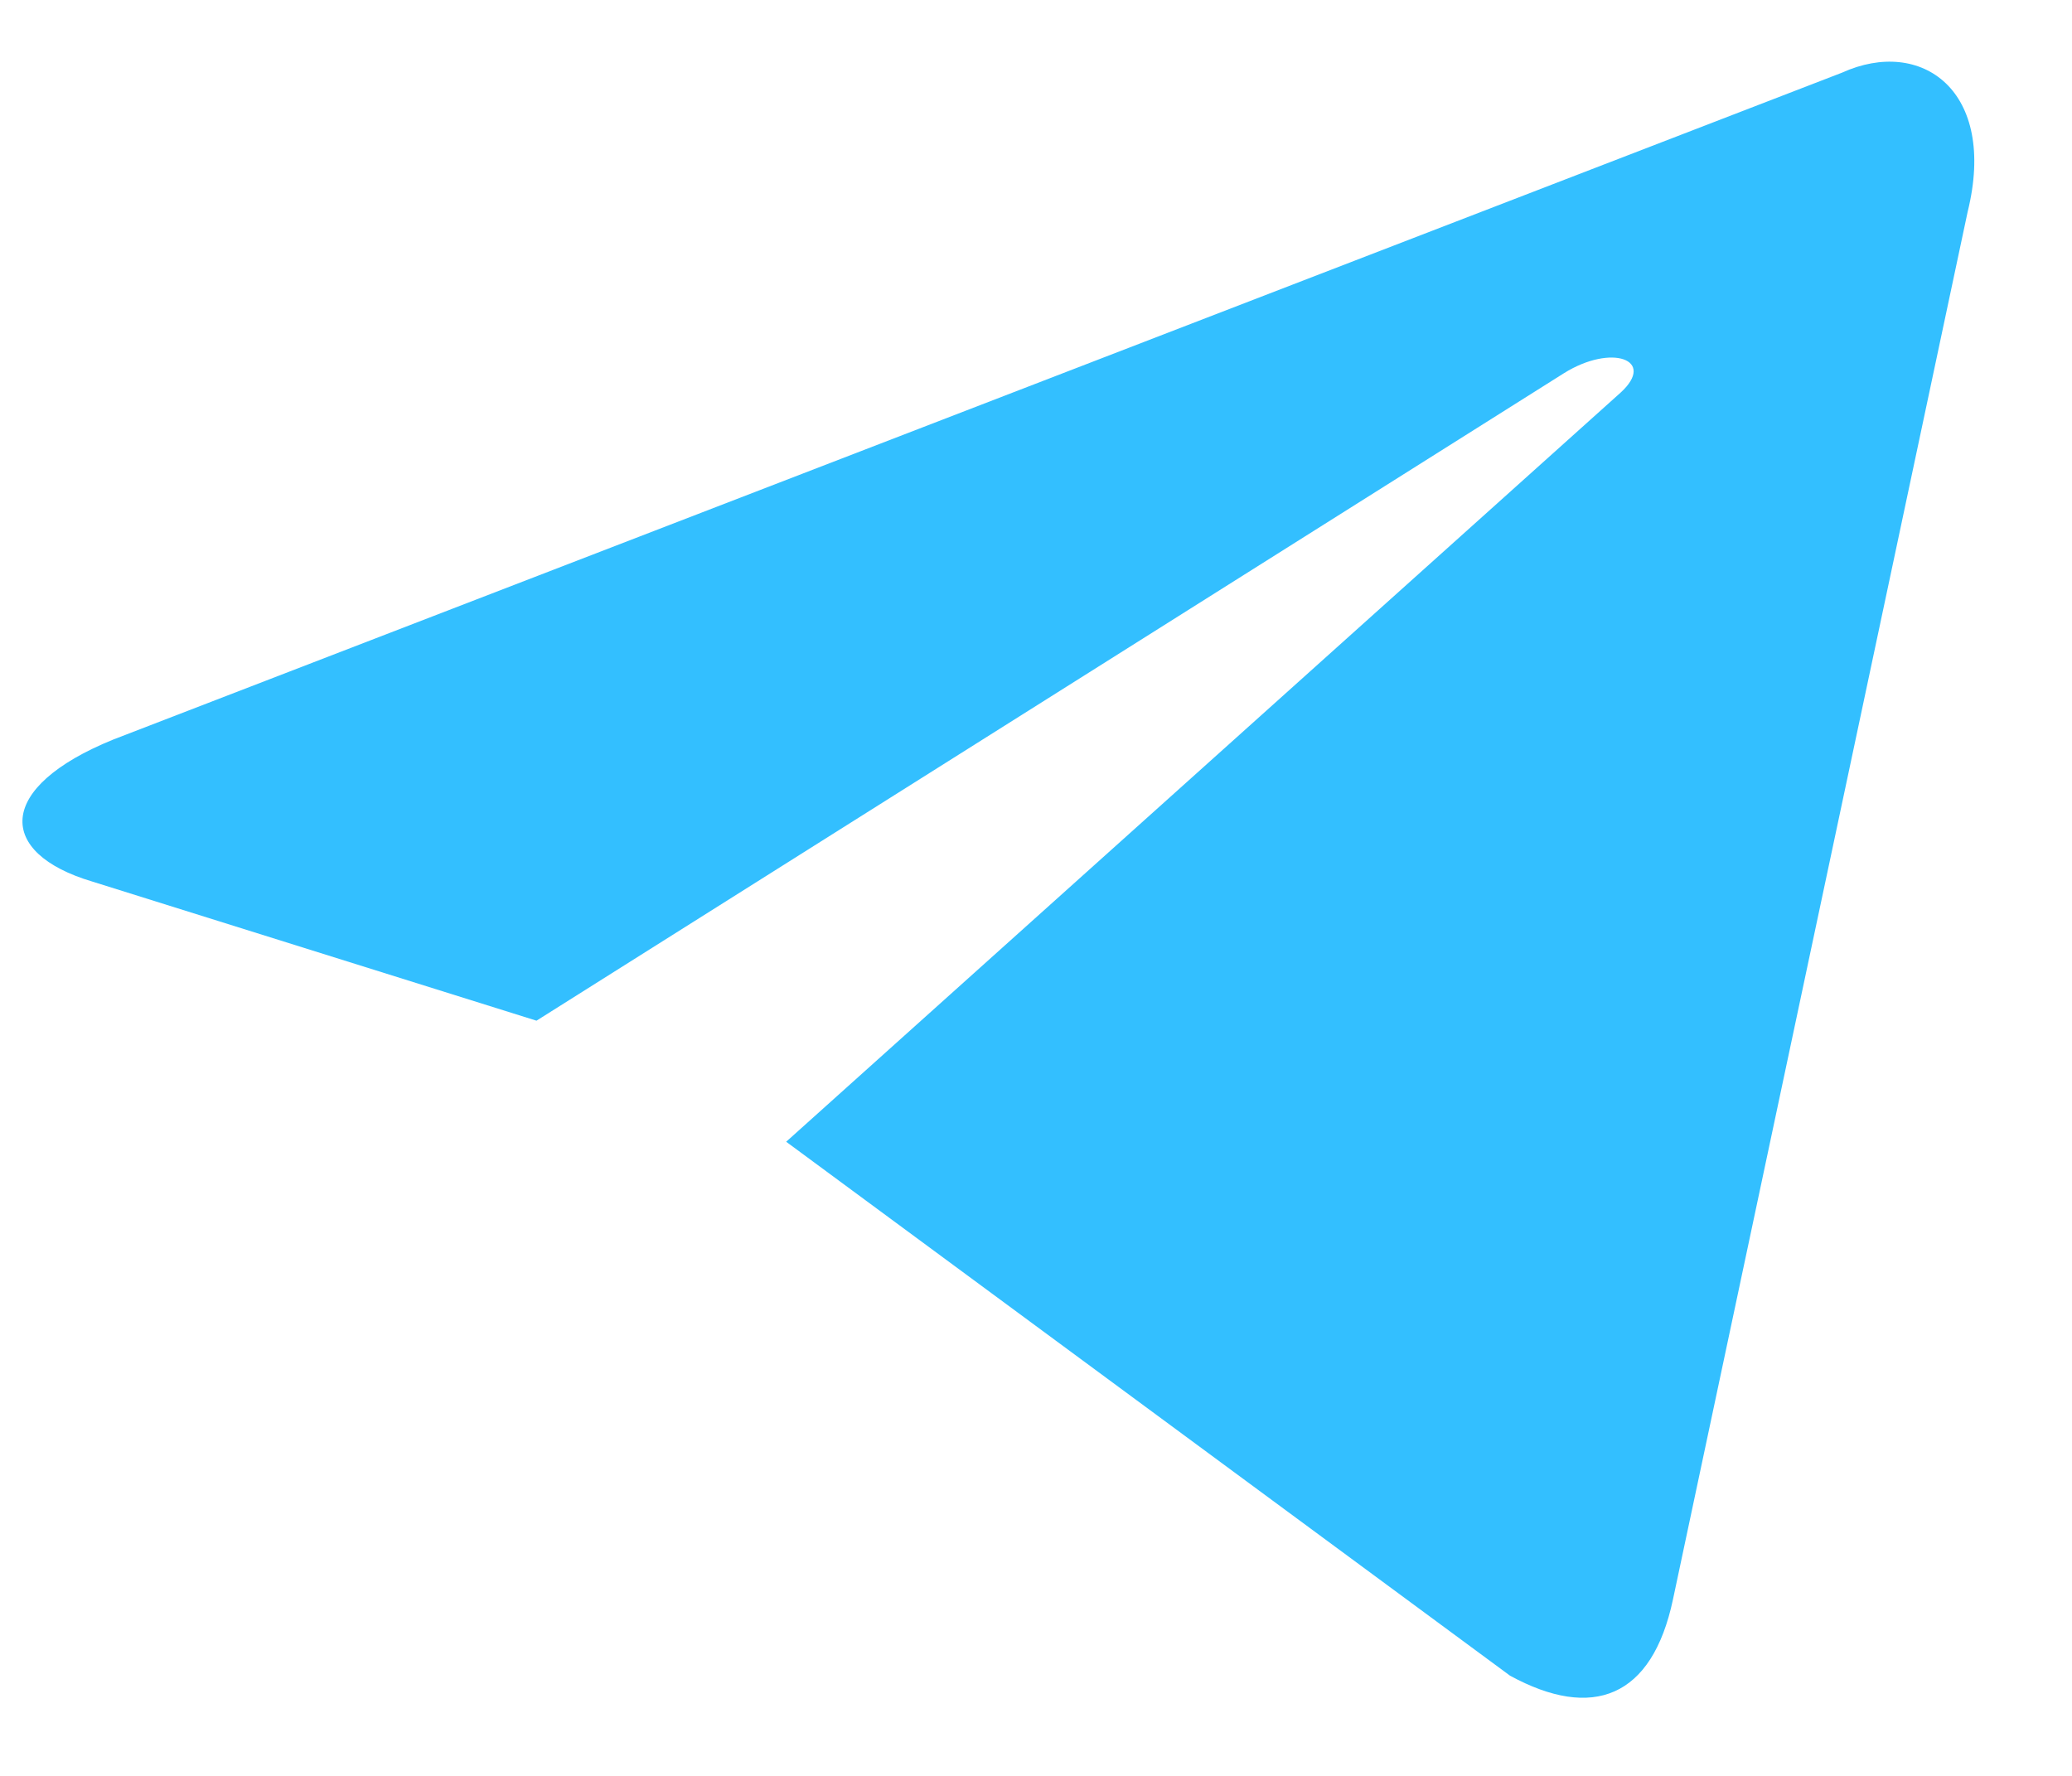 <svg width="14" height="12" viewBox="0 0 14 12" fill="none" xmlns="http://www.w3.org/2000/svg">
<path fill-rule="evenodd" clip-rule="evenodd" d="M5.312 7.715L10.203 11.323C10.759 11.626 11.163 11.474 11.304 10.807L13.295 1.431C13.497 0.612 12.982 0.248 12.446 0.491L0.766 4.997C-0.033 5.321 -0.023 5.765 0.624 5.957L3.625 6.897L10.567 2.522C10.89 2.32 11.193 2.431 10.95 2.653L5.312 7.715Z" fill="#33BFFF"/>
</svg>

